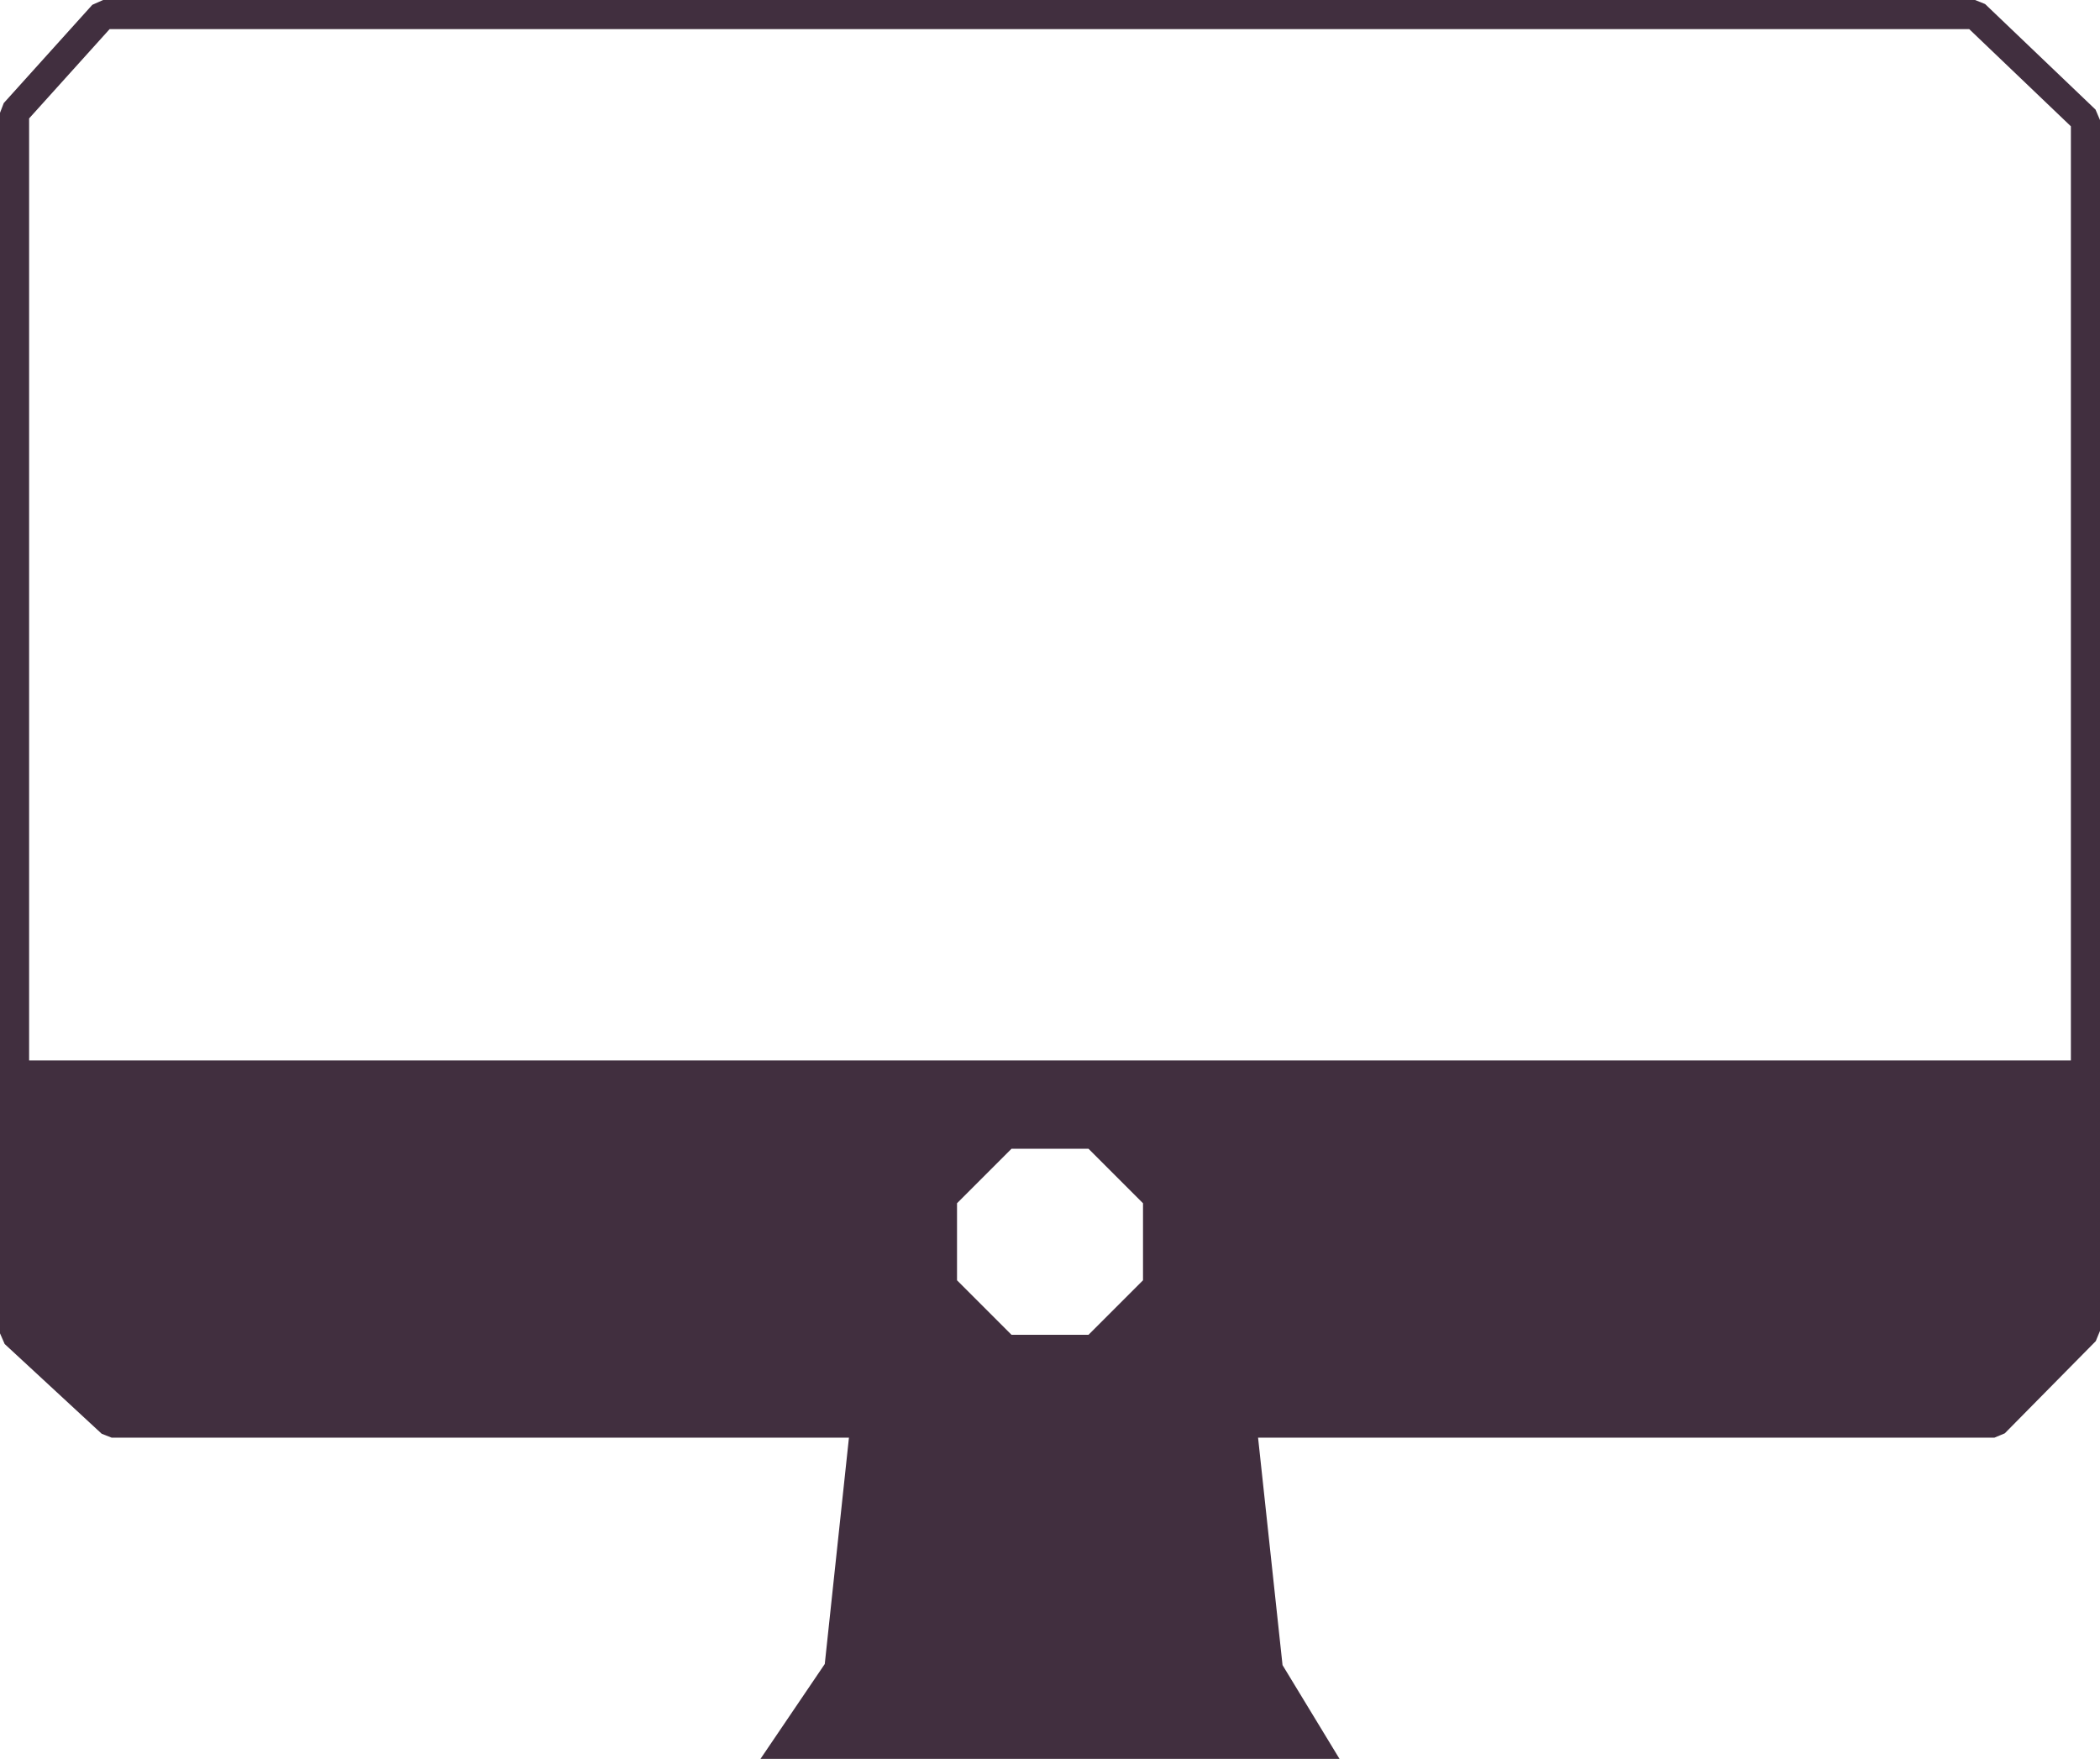 <?xml version="1.0" encoding="utf-8"?>
<!-- Generator: Adobe Illustrator 17.0.2, SVG Export Plug-In . SVG Version: 6.00 Build 0)  -->
<!DOCTYPE svg PUBLIC "-//W3C//DTD SVG 1.1//EN" "http://www.w3.org/Graphics/SVG/1.1/DTD/svg11.dtd">
<svg version="1.1" id="Calque_1" xmlns="http://www.w3.org/2000/svg" xmlns:xlink="http://www.w3.org/1999/xlink" x="0px" y="0px"
	 width="72.125px" height="60.409px" viewBox="0 0 72.125 60.409" enable-background="new 0 0 72.125 60.409" xml:space="preserve">
<g>
	<path fill="#412F3F" d="M68.5,49.375H3.833l-0.34-0.133L0.16,46.159L0,45.792V3.875L0.129,3.54l3.042-3.375L3.542,0h64.291
		l0.346,0.139l3.792,3.624l0.154,0.361v41.584L71.98,46.06l-3.125,3.167L68.5,49.375z M4.028,48.375h64.263l2.834-2.872V4.338
		L67.633,1H3.765L1,4.067v41.506L4.028,48.375z"/>
</g>
<g>
	<polygon fill="#412F3F" points="29.264,48.375 43.101,48.375 44.049,57.187 46.007,60.409 26.118,60.409 28.327,57.149 	"/>
</g>
<g>
	<path fill="#412F3F" d="M0.5,36.421v9.371l3.333,3.083H68.5l3.125-3.167v-9.287H0.5z M39.257,43.971l-1.871,1.871H34.74
		l-1.871-1.871v-2.646l1.871-1.871h2.646l1.871,1.871V43.971z"/>
</g>
</svg>
